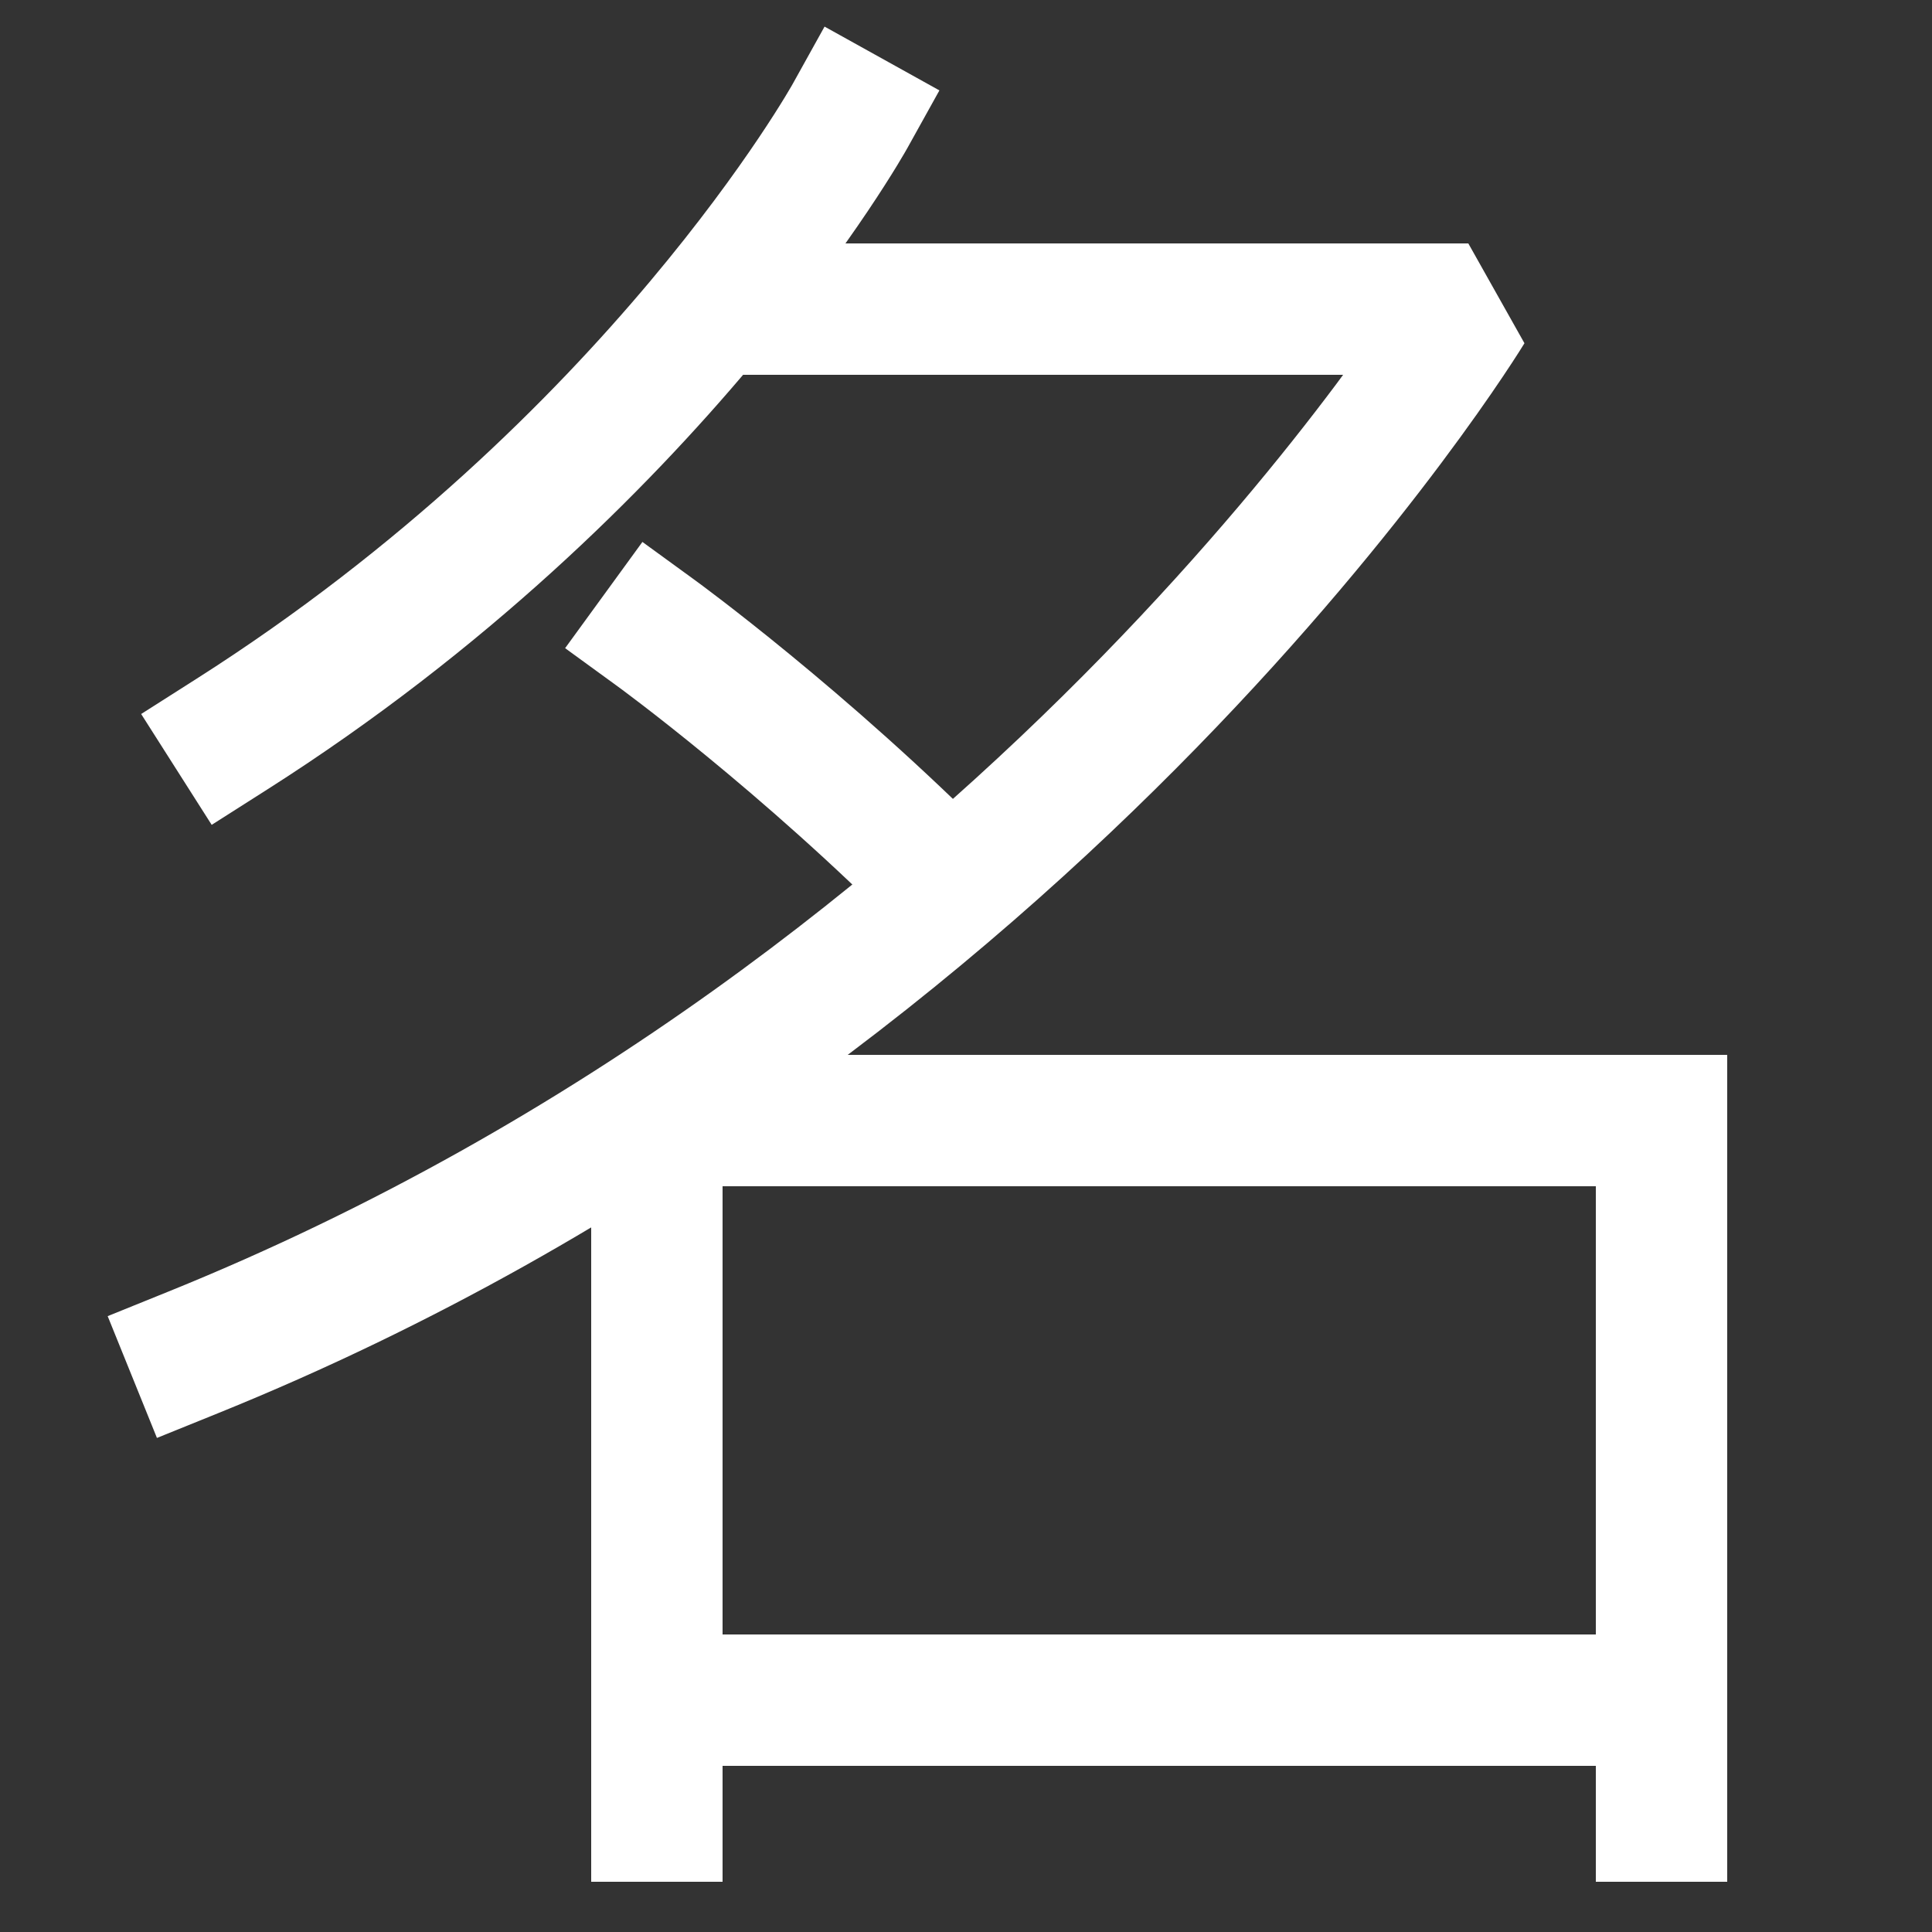<svg xmlns="http://www.w3.org/2000/svg" xmlns:xlink="http://www.w3.org/1999/xlink" viewBox="0 0 1000 1000"><rect x="0" y="0" width="1000" height="1000" fill="#333333" stroke="none"/><defs><style>.a,.c{fill:none;}.b{clip-path:url(#a);}.c{stroke:#fff;stroke-linecap:square;stroke-miterlimit:2;stroke-width:68px;}.d{clip-path:url(#b);}.e{clip-path:url(#c);}.f{clip-path:url(#d);}</style><clipPath id="a"><rect class="a" x="340" y="580" width="520" height="479"/></clipPath><clipPath id="b"><path class="a" d="M120,380C340,240,440,60,440,60V20H900V860H-63V380Z"/></clipPath><clipPath id="c"><path class="a" d="M100,700C540,522,760,160,760,160h299v943H100Z"/></clipPath><clipPath id="d"><polygon class="a" points="140 540 140 140 579 140 580 384.13 399.2 540 140 540"/></clipPath></defs><title>name</title><g class="b"><line class="c" x1="860" y1="880" x2="340" y2="880"/></g><path class="c" d="M120,380C340,240,440,60,440,60"/><g class="d"><path class="c" d="M100,700C540,522,760,160,760,160H369"/></g><g class="e"><polyline class="c" points="340 940 340 580 860 580 860 940"/></g><g class="f"><path class="c" d="M492,460c-75.71-76.49-152-132-152-132"/></g></svg>